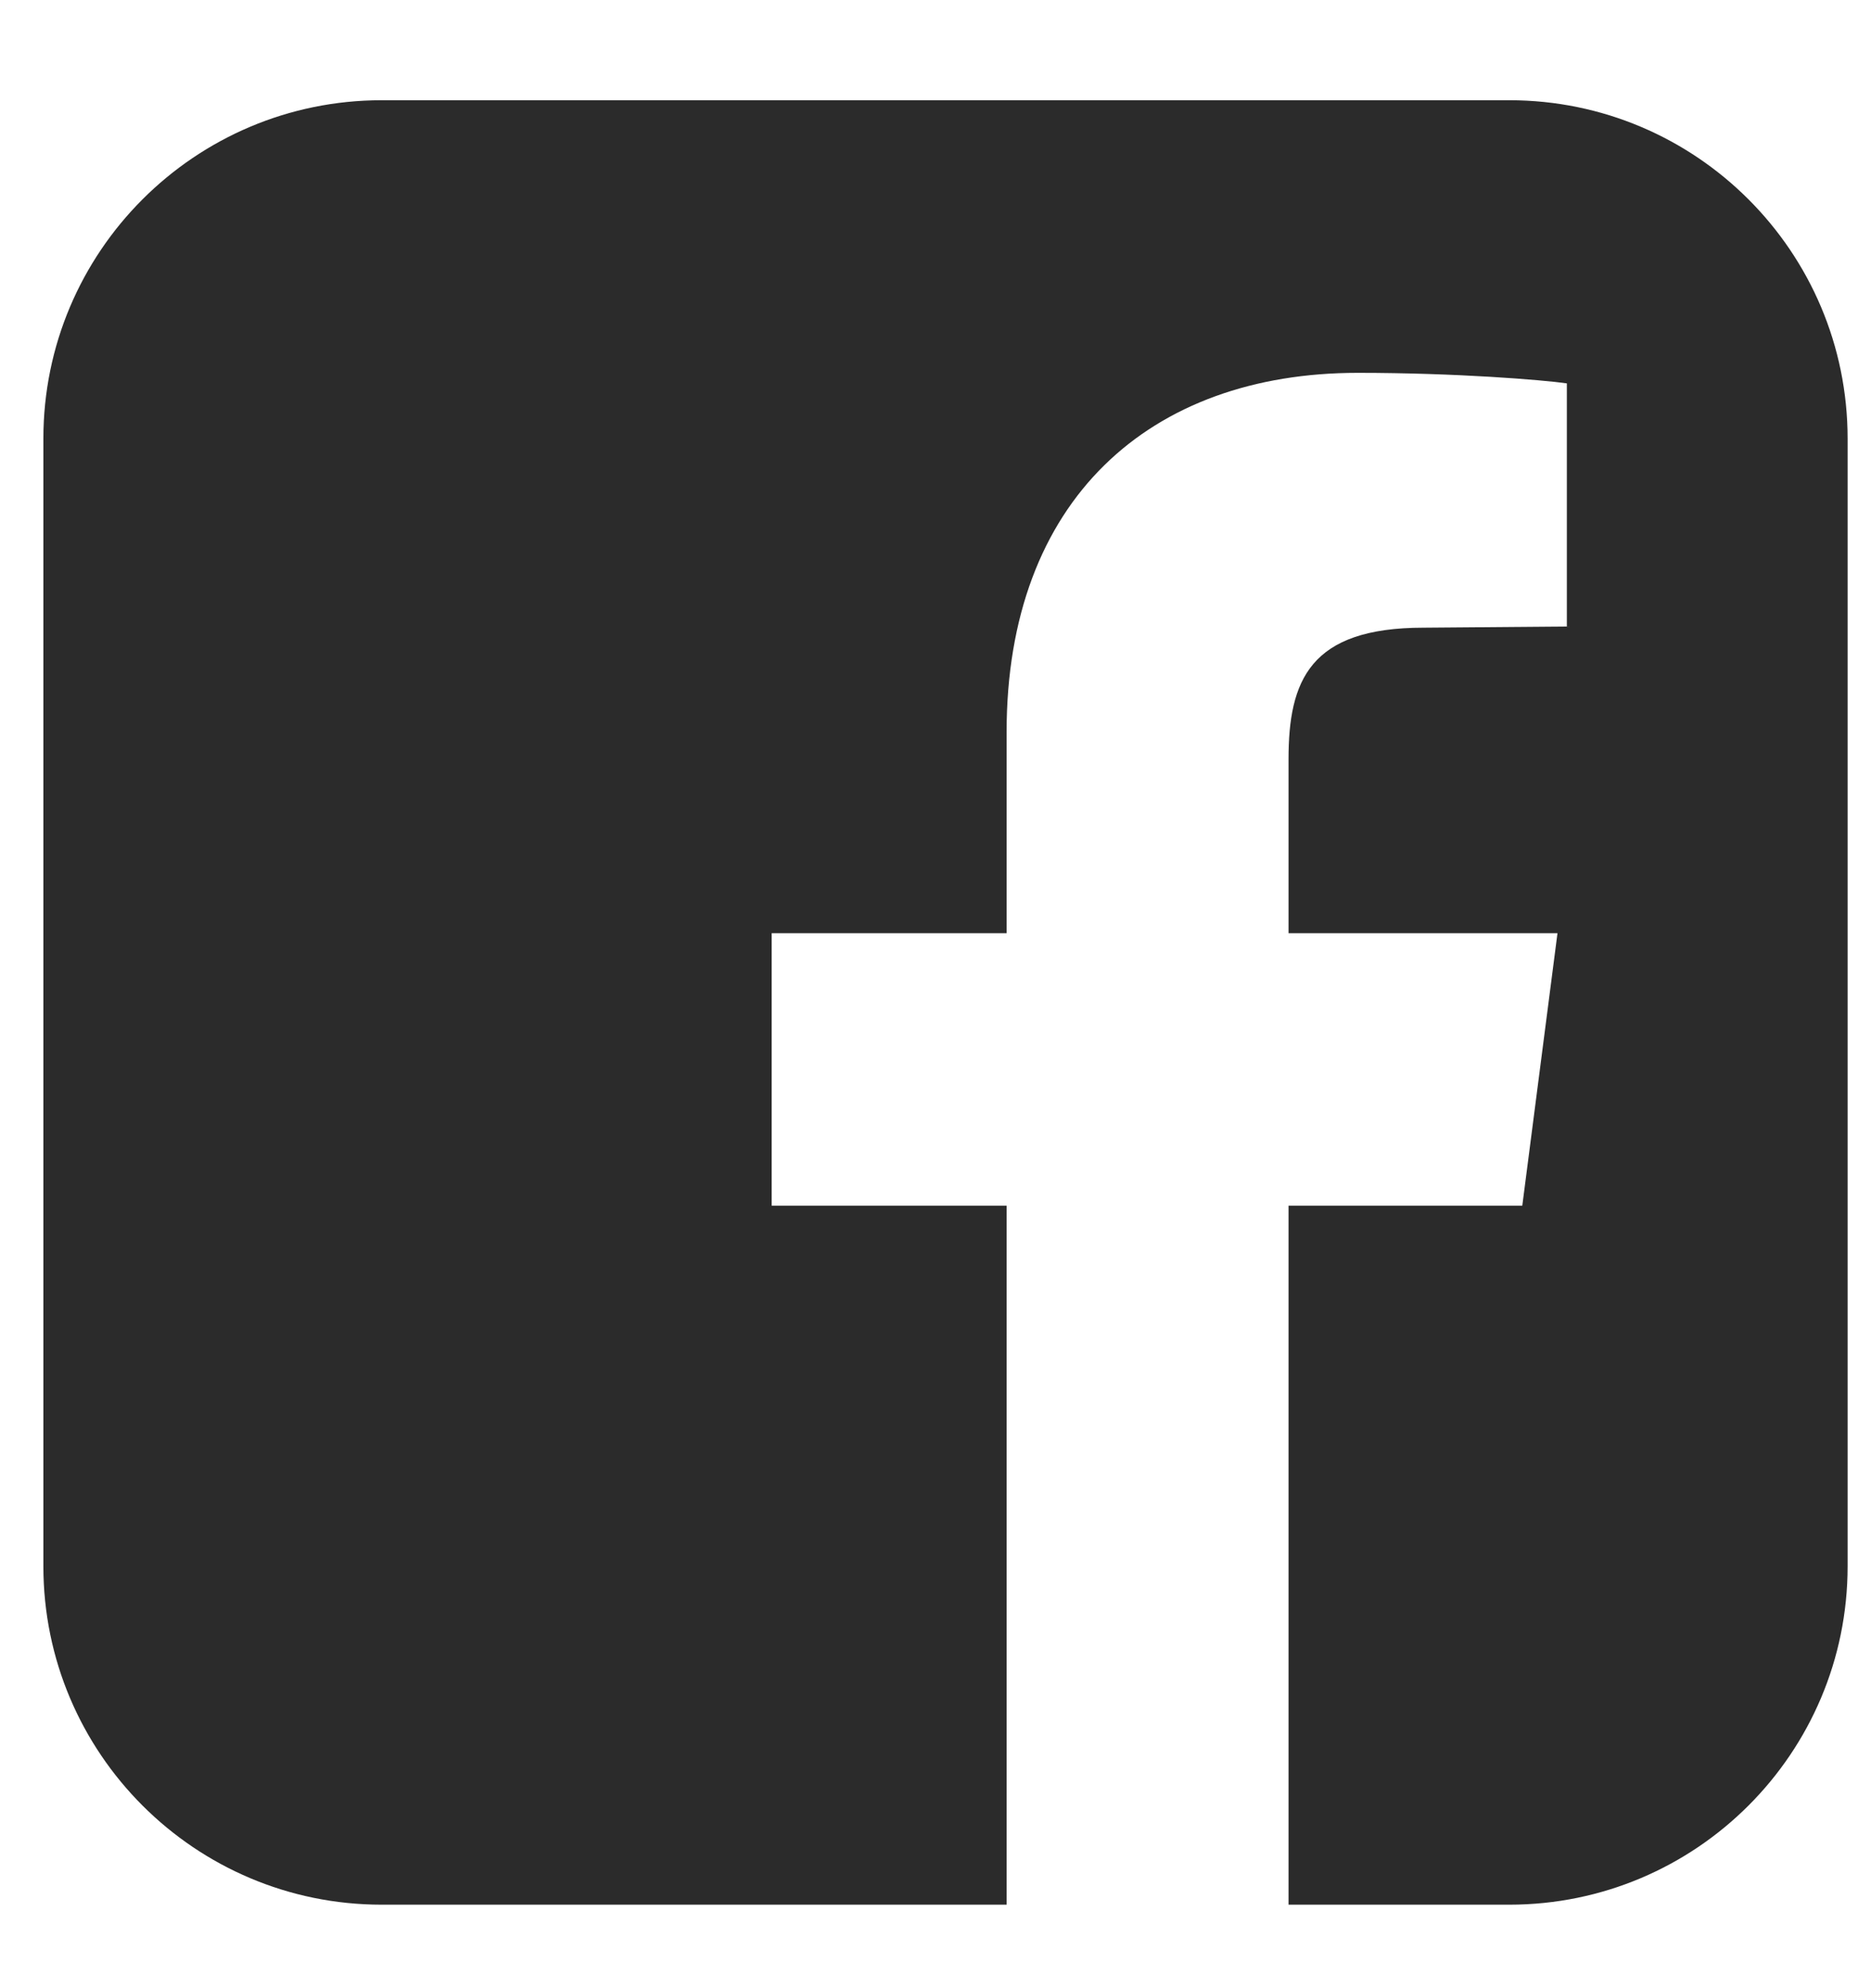 <svg width="16" height="17" viewBox="0 0 16 17" fill="none" xmlns="http://www.w3.org/2000/svg">
<path d="M12.907 0.857H3.264C1.667 0.857 0.371 2.153 0.371 3.75V13.393C0.371 14.99 1.667 16.286 3.264 16.286H8.608V10.309H6.599V7.979H8.608V6.261C8.608 4.272 9.834 3.188 11.611 3.188C12.455 3.188 13.188 3.248 13.399 3.278V5.357L12.174 5.367C11.2 5.367 11.019 5.819 11.019 6.492V7.979H13.319L13.018 10.309H11.019V16.286H12.907C14.504 16.286 15.8 14.99 15.8 13.393V3.75C15.8 2.153 14.504 0.857 12.907 0.857Z" fill="#2B2B2B"/>
</svg>
